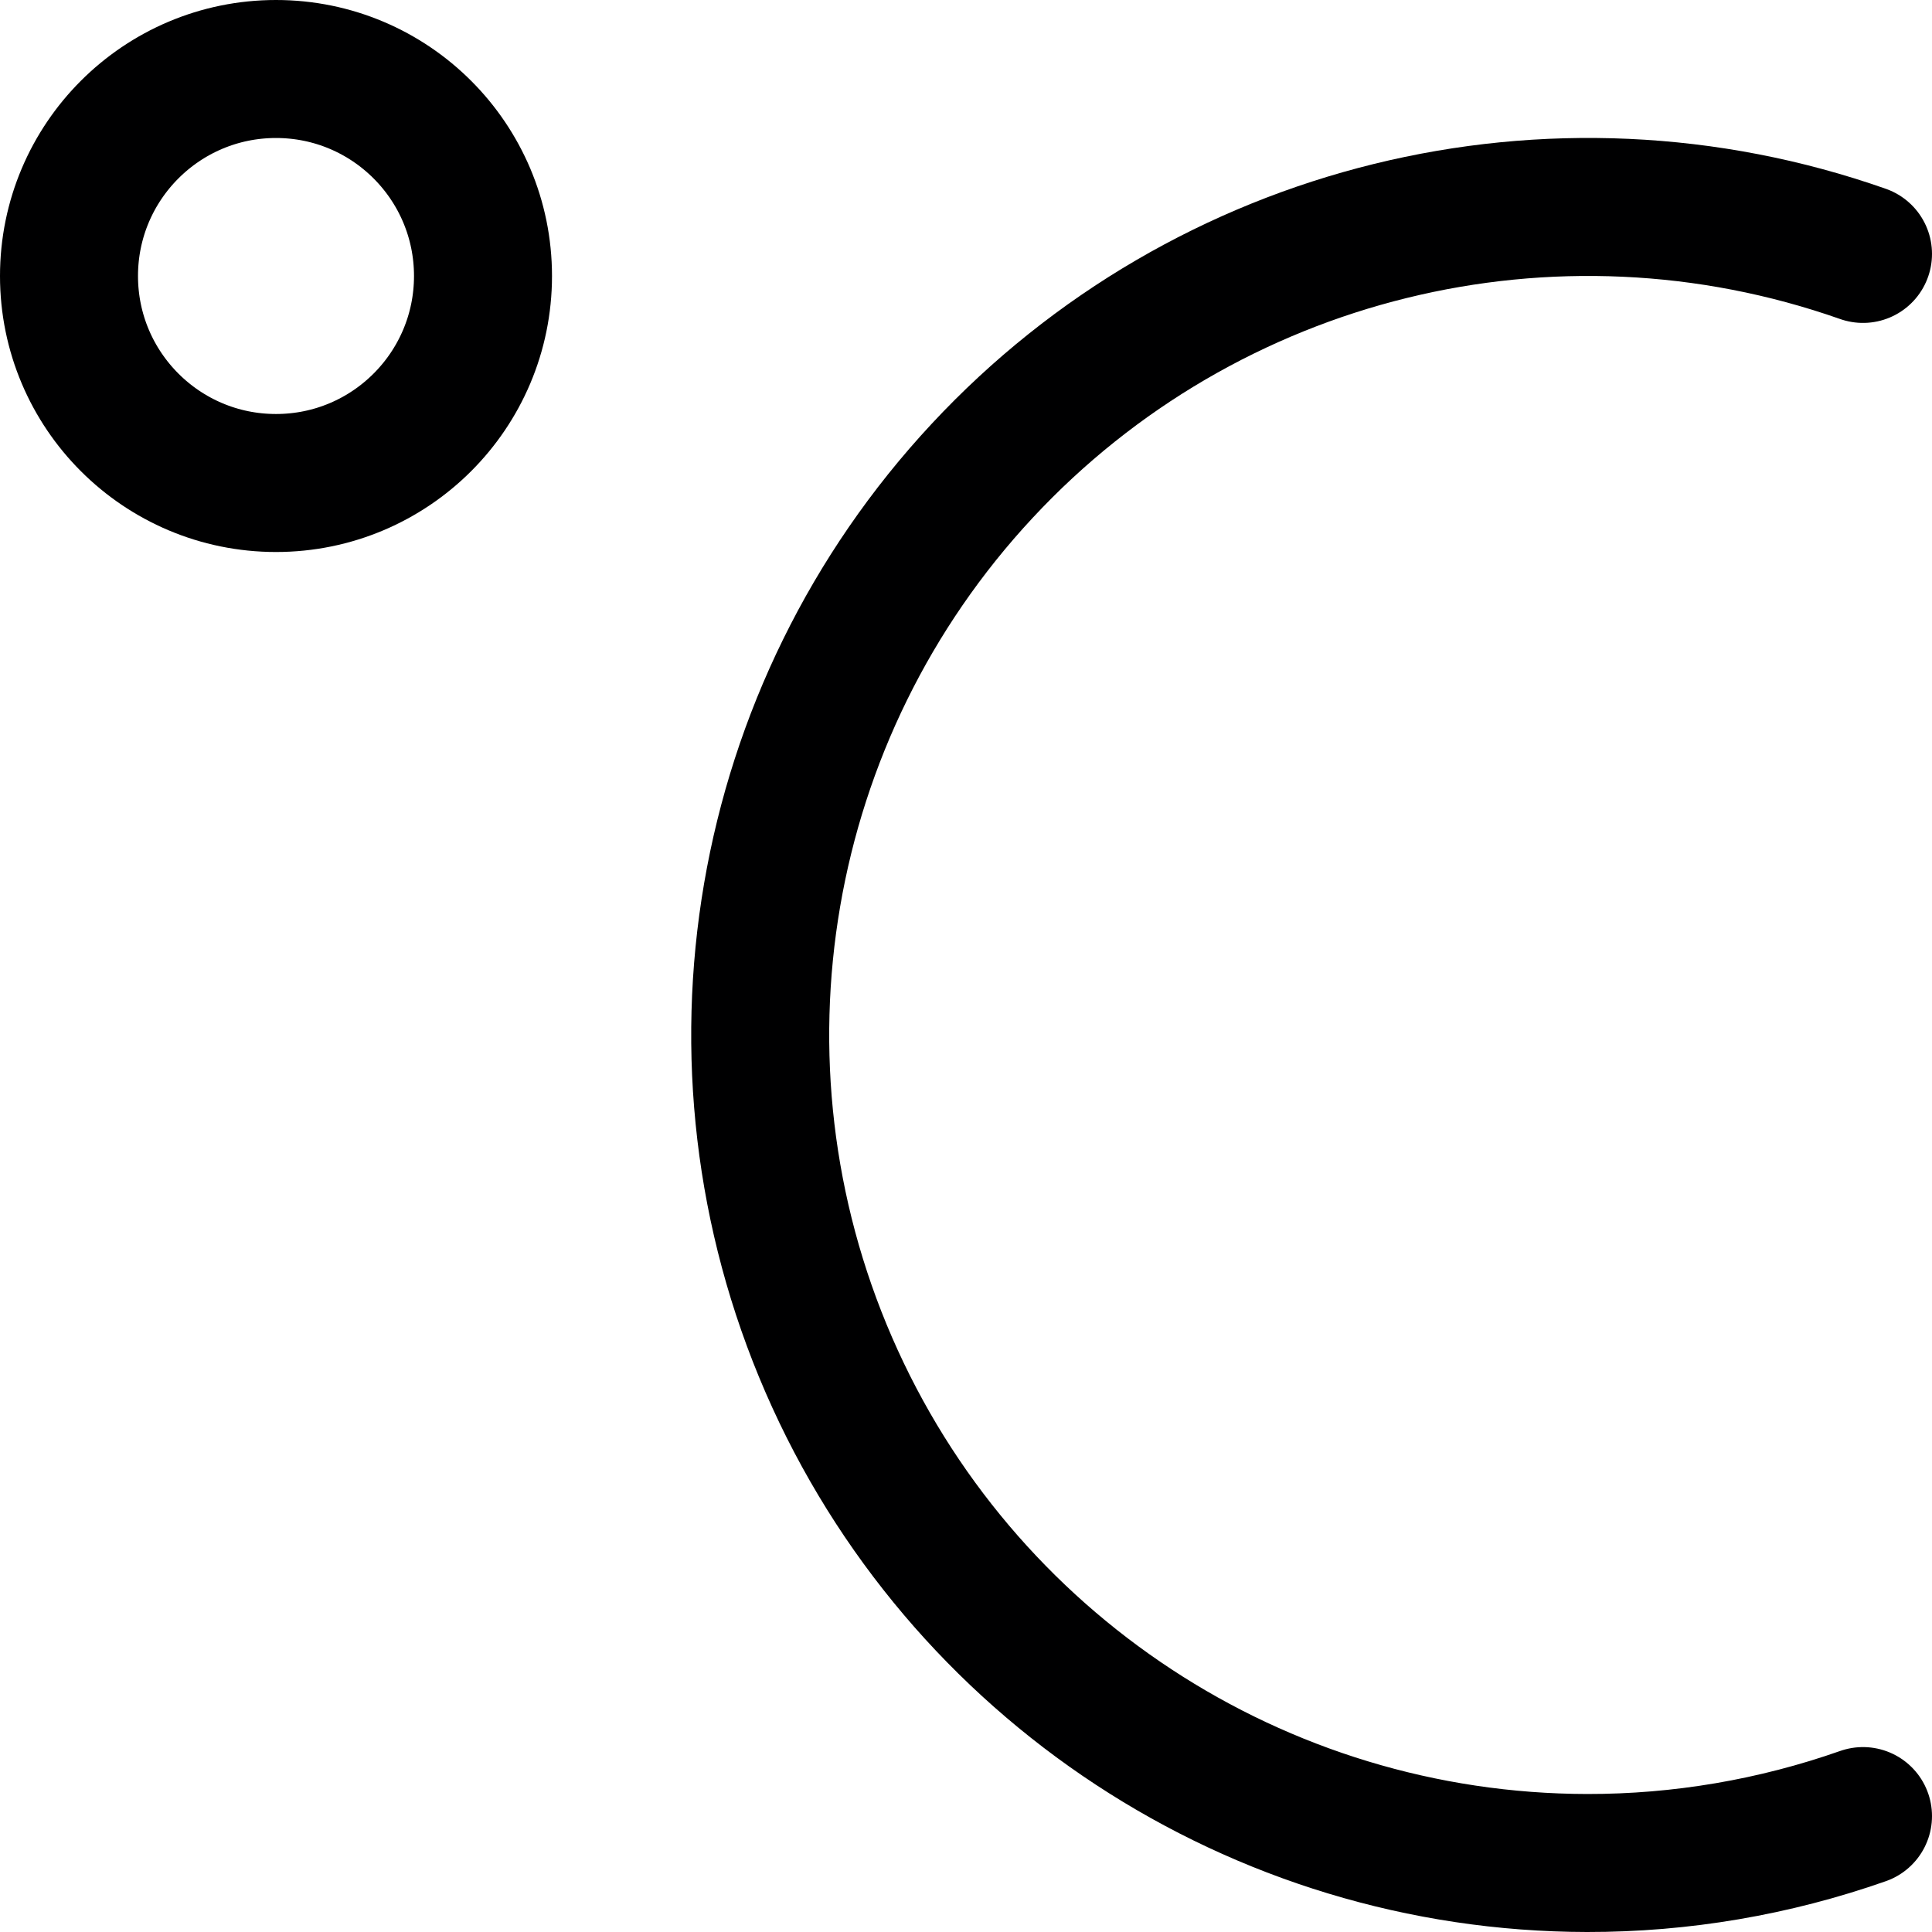 <svg xmlns="http://www.w3.org/2000/svg" width="14" height="14" viewBox="0 0 14 14"><g fill="none" fill-rule="evenodd" stroke-linecap="round" stroke-linejoin="round"><circle cx="2" cy="2" r="1.5" stroke="#000001"/><path stroke="#000001" d="M13.5,1.84 C11.249,1.048 8.743,1.665 7.117,3.412 C5.491,5.158 5.055,7.702 6.006,9.891 C6.957,12.079 9.114,13.496 11.5,13.5 C12.181,13.501 12.857,13.386 13.5,13.16"/></g></svg>